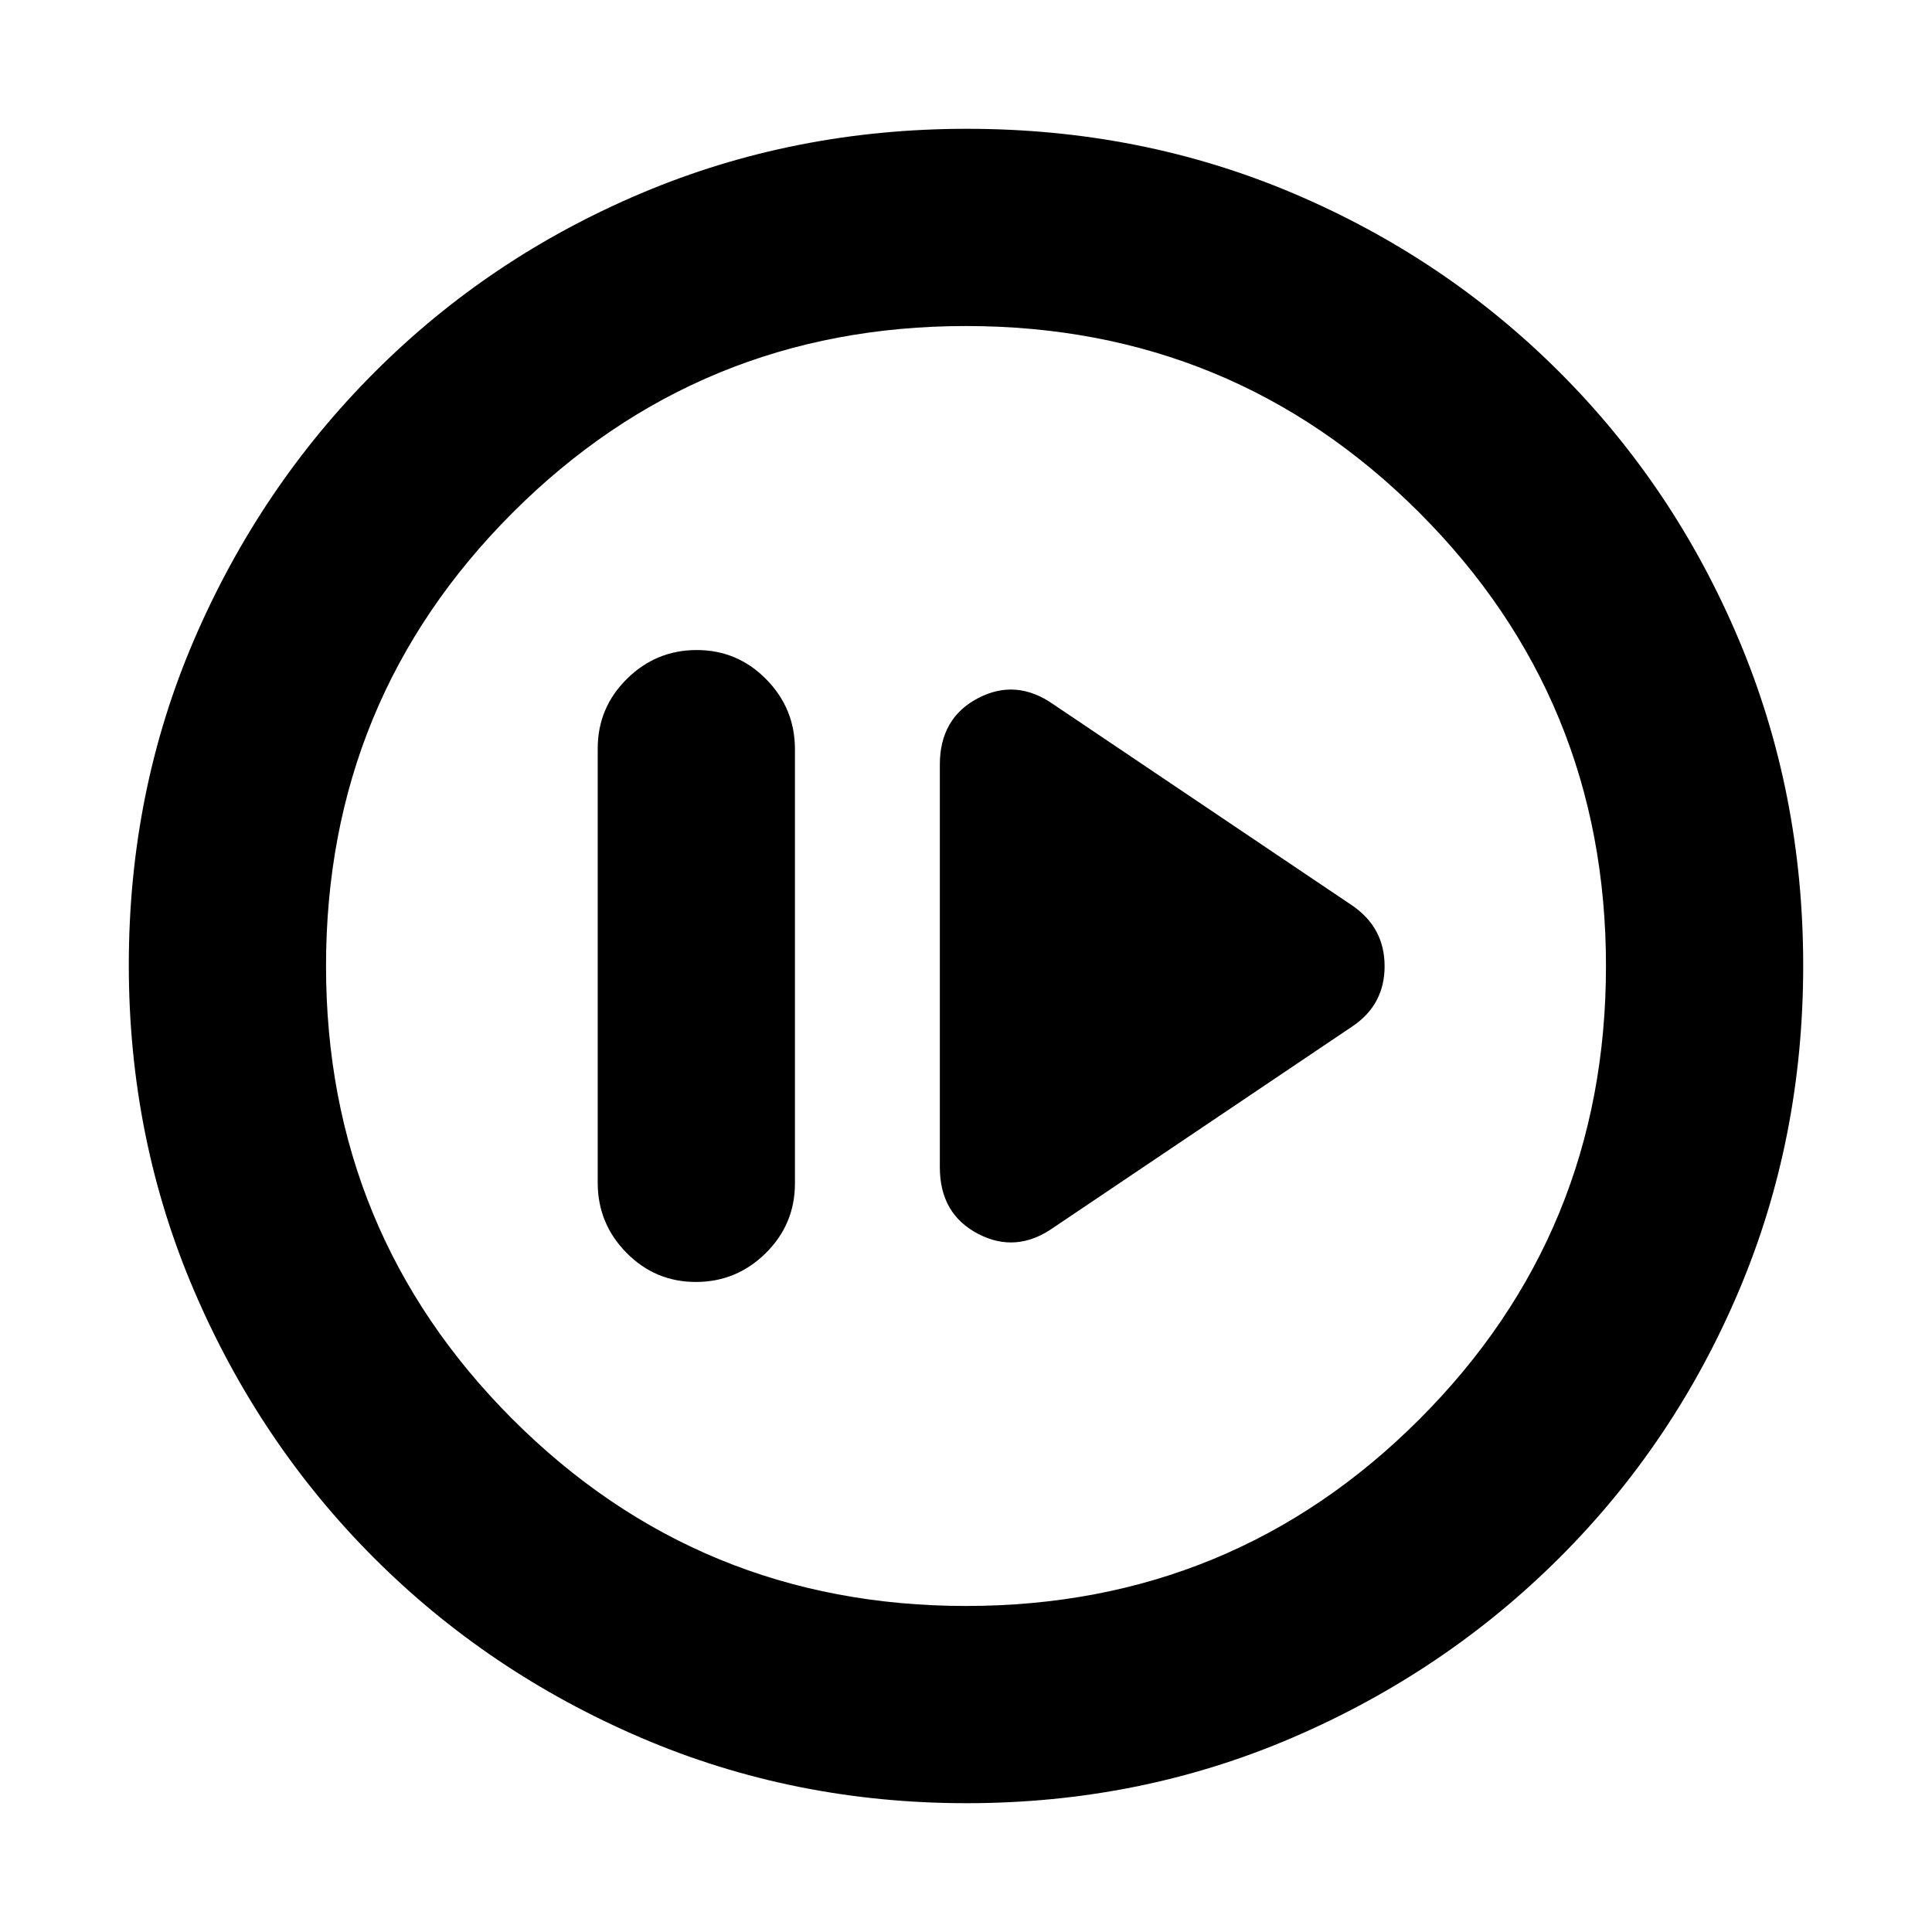 <svg xmlns="http://www.w3.org/2000/svg" height="20" viewBox="0 -960 960 960" width="20"><path d="M345.79-323q20.21 0 34.71-14.34t14.5-34.62v-215.76q0-20.28-14.29-34.78t-34.5-14.5q-20.21 0-34.71 14.34T297-588.04v215.76q0 20.28 14.29 34.78t34.5 14.5Zm177.72-27.04L672-450q16-10.76 16-29.88Q688-499 672-510l-148.49-99.96Q505-623 486-613.09q-19 9.92-19 33.09v200q0 23.17 19 33.09 19 9.91 37.51-3.13ZM480.28-64q-85.92 0-161.76-32.52-75.84-32.52-132.66-89.34-56.82-56.82-89.34-132.62Q64-394.28 64-480.46q0-86.44 32.58-162 32.58-75.57 89.5-132.55Q243-832 318.7-864q75.69-32 161.76-32 86.43 0 161.98 32Q718-832 775-775t89 132.81q32 75.81 32 162T864-318.5q-32 75.5-88.99 132.42-56.98 56.92-132.77 89.5Q566.45-64 480.28-64Zm-.28-98q132.51 0 225.26-92.74Q798-347.49 798-480t-92.74-225.26Q612.51-798 480-798t-225.26 92.74Q162-612.51 162-480t92.74 225.26Q347.49-162 480-162Zm0-318Z"/></svg>
